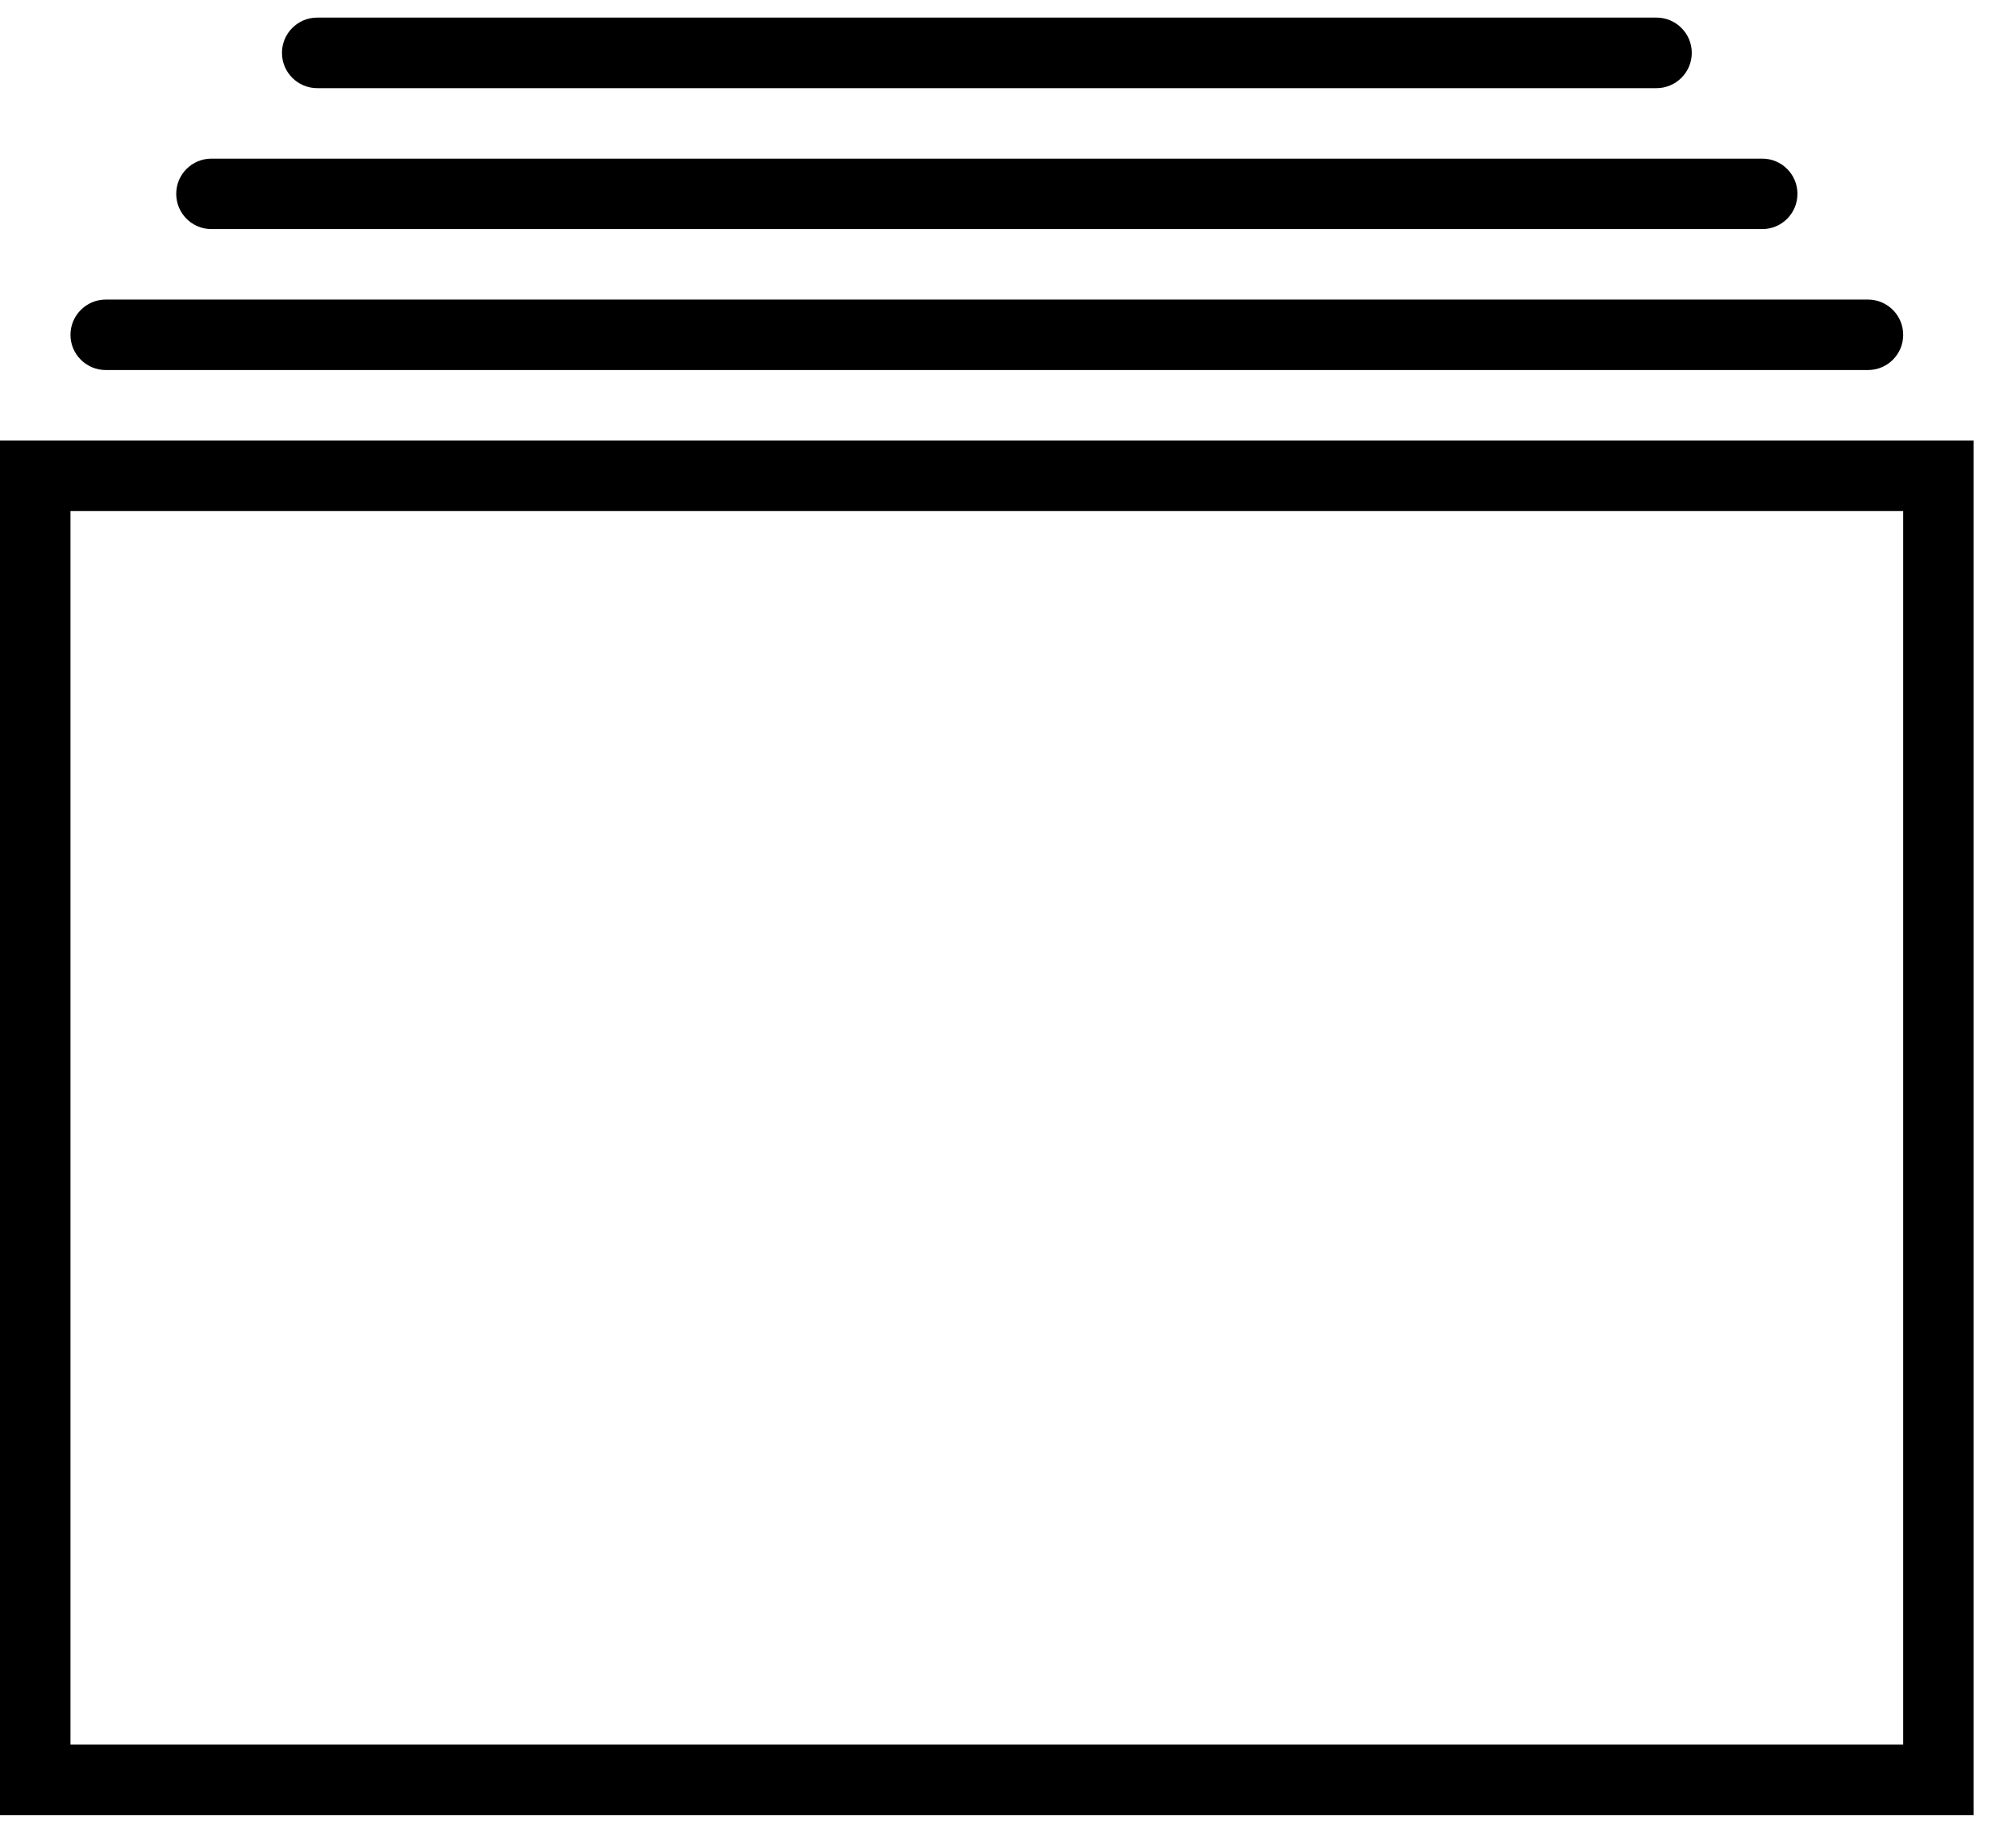 <?xml version="1.0" encoding="UTF-8"?>
<svg width="22px" height="20px" viewBox="0 0 22 20" version="1.1" xmlns="http://www.w3.org/2000/svg" xmlns:xlink="http://www.w3.org/1999/xlink">
    <!-- Generator: Sketch 41.2 (35397) - http://www.bohemiancoding.com/sketch -->
    <title>ic_pages</title>
    <desc>Created with Sketch.</desc>
    <defs></defs>
    <g id="Form-Builder" stroke="none" stroke-width="1" fill="none" fill-rule="evenodd">
        <g id="03_addnew_hover" transform="translate(-24, -293)" fill="#000000">
            <g id="ic_pages" transform="translate(24, 293)">
                <g id="Capa_1">
                    <g id="Group">
                        <path d="M0,4.808 L0,19.808 L21.538,19.808 L21.538,4.808 L0,4.808 Z M20.769,19.038 L0.769,19.038 L0.769,5.577 L20.769,5.577 L20.769,19.038 Z" id="Shape"></path>
                        <path d="M1.154,4.038 L20.385,4.038 C20.597,4.038 20.769,3.866 20.769,3.654 C20.769,3.442 20.597,3.269 20.385,3.269 L1.154,3.269 C0.942,3.269 0.769,3.442 0.769,3.654 C0.769,3.866 0.942,4.038 1.154,4.038 Z" id="Shape"></path>
                        <path d="M2.308,2.5 L19.231,2.5 C19.443,2.5 19.615,2.328 19.615,2.115 C19.615,1.903 19.443,1.731 19.231,1.731 L2.308,1.731 C2.095,1.731 1.923,1.903 1.923,2.115 C1.923,2.328 2.095,2.5 2.308,2.5 Z" id="Shape"></path>
                        <path d="M3.462,0.962 L18.077,0.962 C18.289,0.962 18.462,0.789 18.462,0.577 C18.462,0.365 18.289,0.192 18.077,0.192 L3.462,0.192 C3.249,0.192 3.077,0.365 3.077,0.577 C3.077,0.789 3.249,0.962 3.462,0.962 Z" id="Shape"></path>
                    </g>
                </g>
            </g>
        </g>
    </g>
</svg>